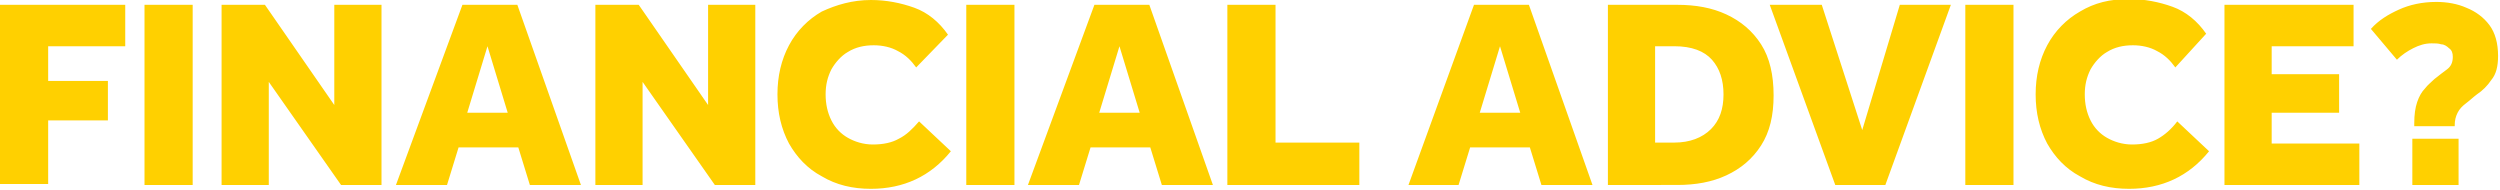 <?xml version="1.0" encoding="utf-8"?>
<!-- Generator: Adobe Illustrator 27.7.0, SVG Export Plug-In . SVG Version: 6.00 Build 0)  -->
<svg version="1.1" id="Layer_1" xmlns="http://www.w3.org/2000/svg" xmlns:xlink="http://www.w3.org/1999/xlink" x="0px" y="0px"
	 viewBox="0 0 259.5 19.7" style="enable-background:new 0 0 259.5 19.7;" xml:space="preserve">
<style type="text/css">
	.st0{fill:#FFD000;}
</style>
<path class="st0" d="M0,19.2V0.5h13v4.3H5v3.6h6.2v4.1H5v6.6H0z M15,19.2V0.5h5v18.7H15z M23,19.2V0.5h4.5l7.2,10.4V0.5h4.9v18.7
	h-4.2L27.9,8.5v10.7H23z M41.1,19.2L48,0.5h5.7l6.6,18.7h-5.3l-1.2-3.9h-6.2l-1.2,3.9H41.1z M48.5,11.7h4.2l-2.1-6.9L48.5,11.7z
	 M61.8,19.2V0.5h4.5l7.2,10.4V0.5h4.9v18.7h-4.2L66.7,8.5v10.7H61.8z M95.4,12.6l3.3,3.1c-2.1,2.6-4.9,3.9-8.3,3.9
	c-1.9,0-3.6-0.4-5.1-1.3c-1.5-0.8-2.6-2-3.4-3.4c-0.8-1.5-1.2-3.2-1.2-5.1c0-1.9,0.4-3.6,1.2-5.1c0.8-1.5,2-2.7,3.4-3.5
	C86.8,0.5,88.5,0,90.4,0c1.6,0,3.1,0.3,4.5,0.8c1.4,0.5,2.6,1.5,3.5,2.8L95.1,7c-0.5-0.7-1.1-1.3-1.9-1.7c-0.7-0.4-1.6-0.6-2.5-0.6
	c-1,0-1.9,0.2-2.7,0.7c-0.7,0.4-1.3,1.1-1.7,1.8c-0.4,0.8-0.6,1.6-0.6,2.6c0,1,0.2,1.9,0.6,2.7c0.4,0.8,1,1.4,1.7,1.8
	c0.7,0.4,1.6,0.7,2.6,0.7c1.1,0,2-0.2,2.7-0.6C94.1,14,94.7,13.4,95.4,12.6z M100.3,19.2V0.5h5v18.7H100.3z M106.7,19.2l6.9-18.7
	h5.7l6.6,18.7h-5.3l-1.2-3.9h-6.2l-1.2,3.9H106.7z M114.1,11.7h4.2l-2.1-6.9L114.1,11.7z M127.4,19.2V0.5h5v14.3h8.7v4.4H127.4z
	 M146.2,19.2L153,0.5h5.7l6.6,18.7H160l-1.2-3.9h-6.2l-1.2,3.9H146.2z M153.6,11.7h4.2l-2.1-6.9L153.6,11.7z M166.9,19.2V0.5h7.2
	c1.9,0,3.6,0.3,5.1,1c1.5,0.7,2.7,1.7,3.6,3.1c0.9,1.4,1.3,3.2,1.3,5.3c0,2.1-0.4,3.8-1.3,5.2c-0.9,1.4-2.1,2.4-3.6,3.1
	c-1.5,0.7-3.2,1-5.1,1H166.9z M171.8,14.8h2c1.6,0,2.9-0.5,3.8-1.4c0.9-0.9,1.3-2.1,1.3-3.6c0-1.5-0.4-2.7-1.2-3.6
	c-0.8-0.9-2.1-1.4-3.9-1.4h-2V14.8z M190.5,19.2l-6.8-18.7h5.4l4.2,13l3.9-13h5.3l-6.8,18.7H190.5z M204,19.2V0.5h5v18.7H204z
	 M226,12.6l3.3,3.1c-2.1,2.6-4.9,3.9-8.3,3.9c-1.9,0-3.6-0.4-5.1-1.3c-1.5-0.8-2.6-2-3.4-3.4c-0.8-1.5-1.2-3.2-1.2-5.1
	c0-1.9,0.4-3.6,1.2-5.1c0.8-1.5,2-2.7,3.4-3.5c1.5-0.9,3.1-1.3,5.1-1.3c1.6,0,3.1,0.3,4.5,0.8c1.4,0.5,2.6,1.5,3.5,2.8L225.8,7
	c-0.5-0.7-1.1-1.3-1.9-1.7c-0.7-0.4-1.6-0.6-2.5-0.6c-1,0-1.9,0.2-2.7,0.7c-0.7,0.4-1.3,1.1-1.7,1.8c-0.4,0.8-0.6,1.6-0.6,2.6
	c0,1,0.2,1.9,0.6,2.7c0.4,0.8,1,1.4,1.7,1.8c0.7,0.4,1.6,0.7,2.6,0.7c1.1,0,2-0.2,2.7-0.6C224.7,14,225.4,13.4,226,12.6z
	 M230.9,19.2V0.5h13.4v4.3h-8.5v2.9h7v4h-7v3.2h9.1v4.3H230.9z M250.6,12.9v-0.1c0-0.9,0.1-1.6,0.3-2.2c0.2-0.6,0.5-1.1,0.8-1.4
	c0.3-0.4,0.7-0.7,1-1c0.5-0.4,0.9-0.7,1.3-1c0.4-0.3,0.6-0.7,0.6-1.3c0-0.4-0.1-0.7-0.4-0.9c-0.2-0.2-0.5-0.4-0.8-0.4
	c-0.3-0.1-0.6-0.1-1-0.1c-0.7,0-1.3,0.2-1.9,0.5c-0.6,0.3-1.2,0.7-1.7,1.2l-2.7-3.2c0.8-0.9,1.8-1.5,2.9-2c1.1-0.5,2.4-0.8,3.9-0.8
	c1.1,0,2.2,0.2,3.1,0.6c1,0.4,1.8,1,2.4,1.8c0.6,0.8,0.9,1.9,0.9,3.2c0,1.1-0.2,1.9-0.7,2.5c-0.4,0.6-0.9,1.1-1.5,1.5
	c-0.4,0.3-0.7,0.6-1.1,0.9c-0.4,0.3-0.7,0.6-0.9,1c-0.2,0.4-0.3,0.8-0.3,1.3v0.1H250.6z M250.4,19.2v-4.8h4.8v4.8H250.4z"/>
</svg>

